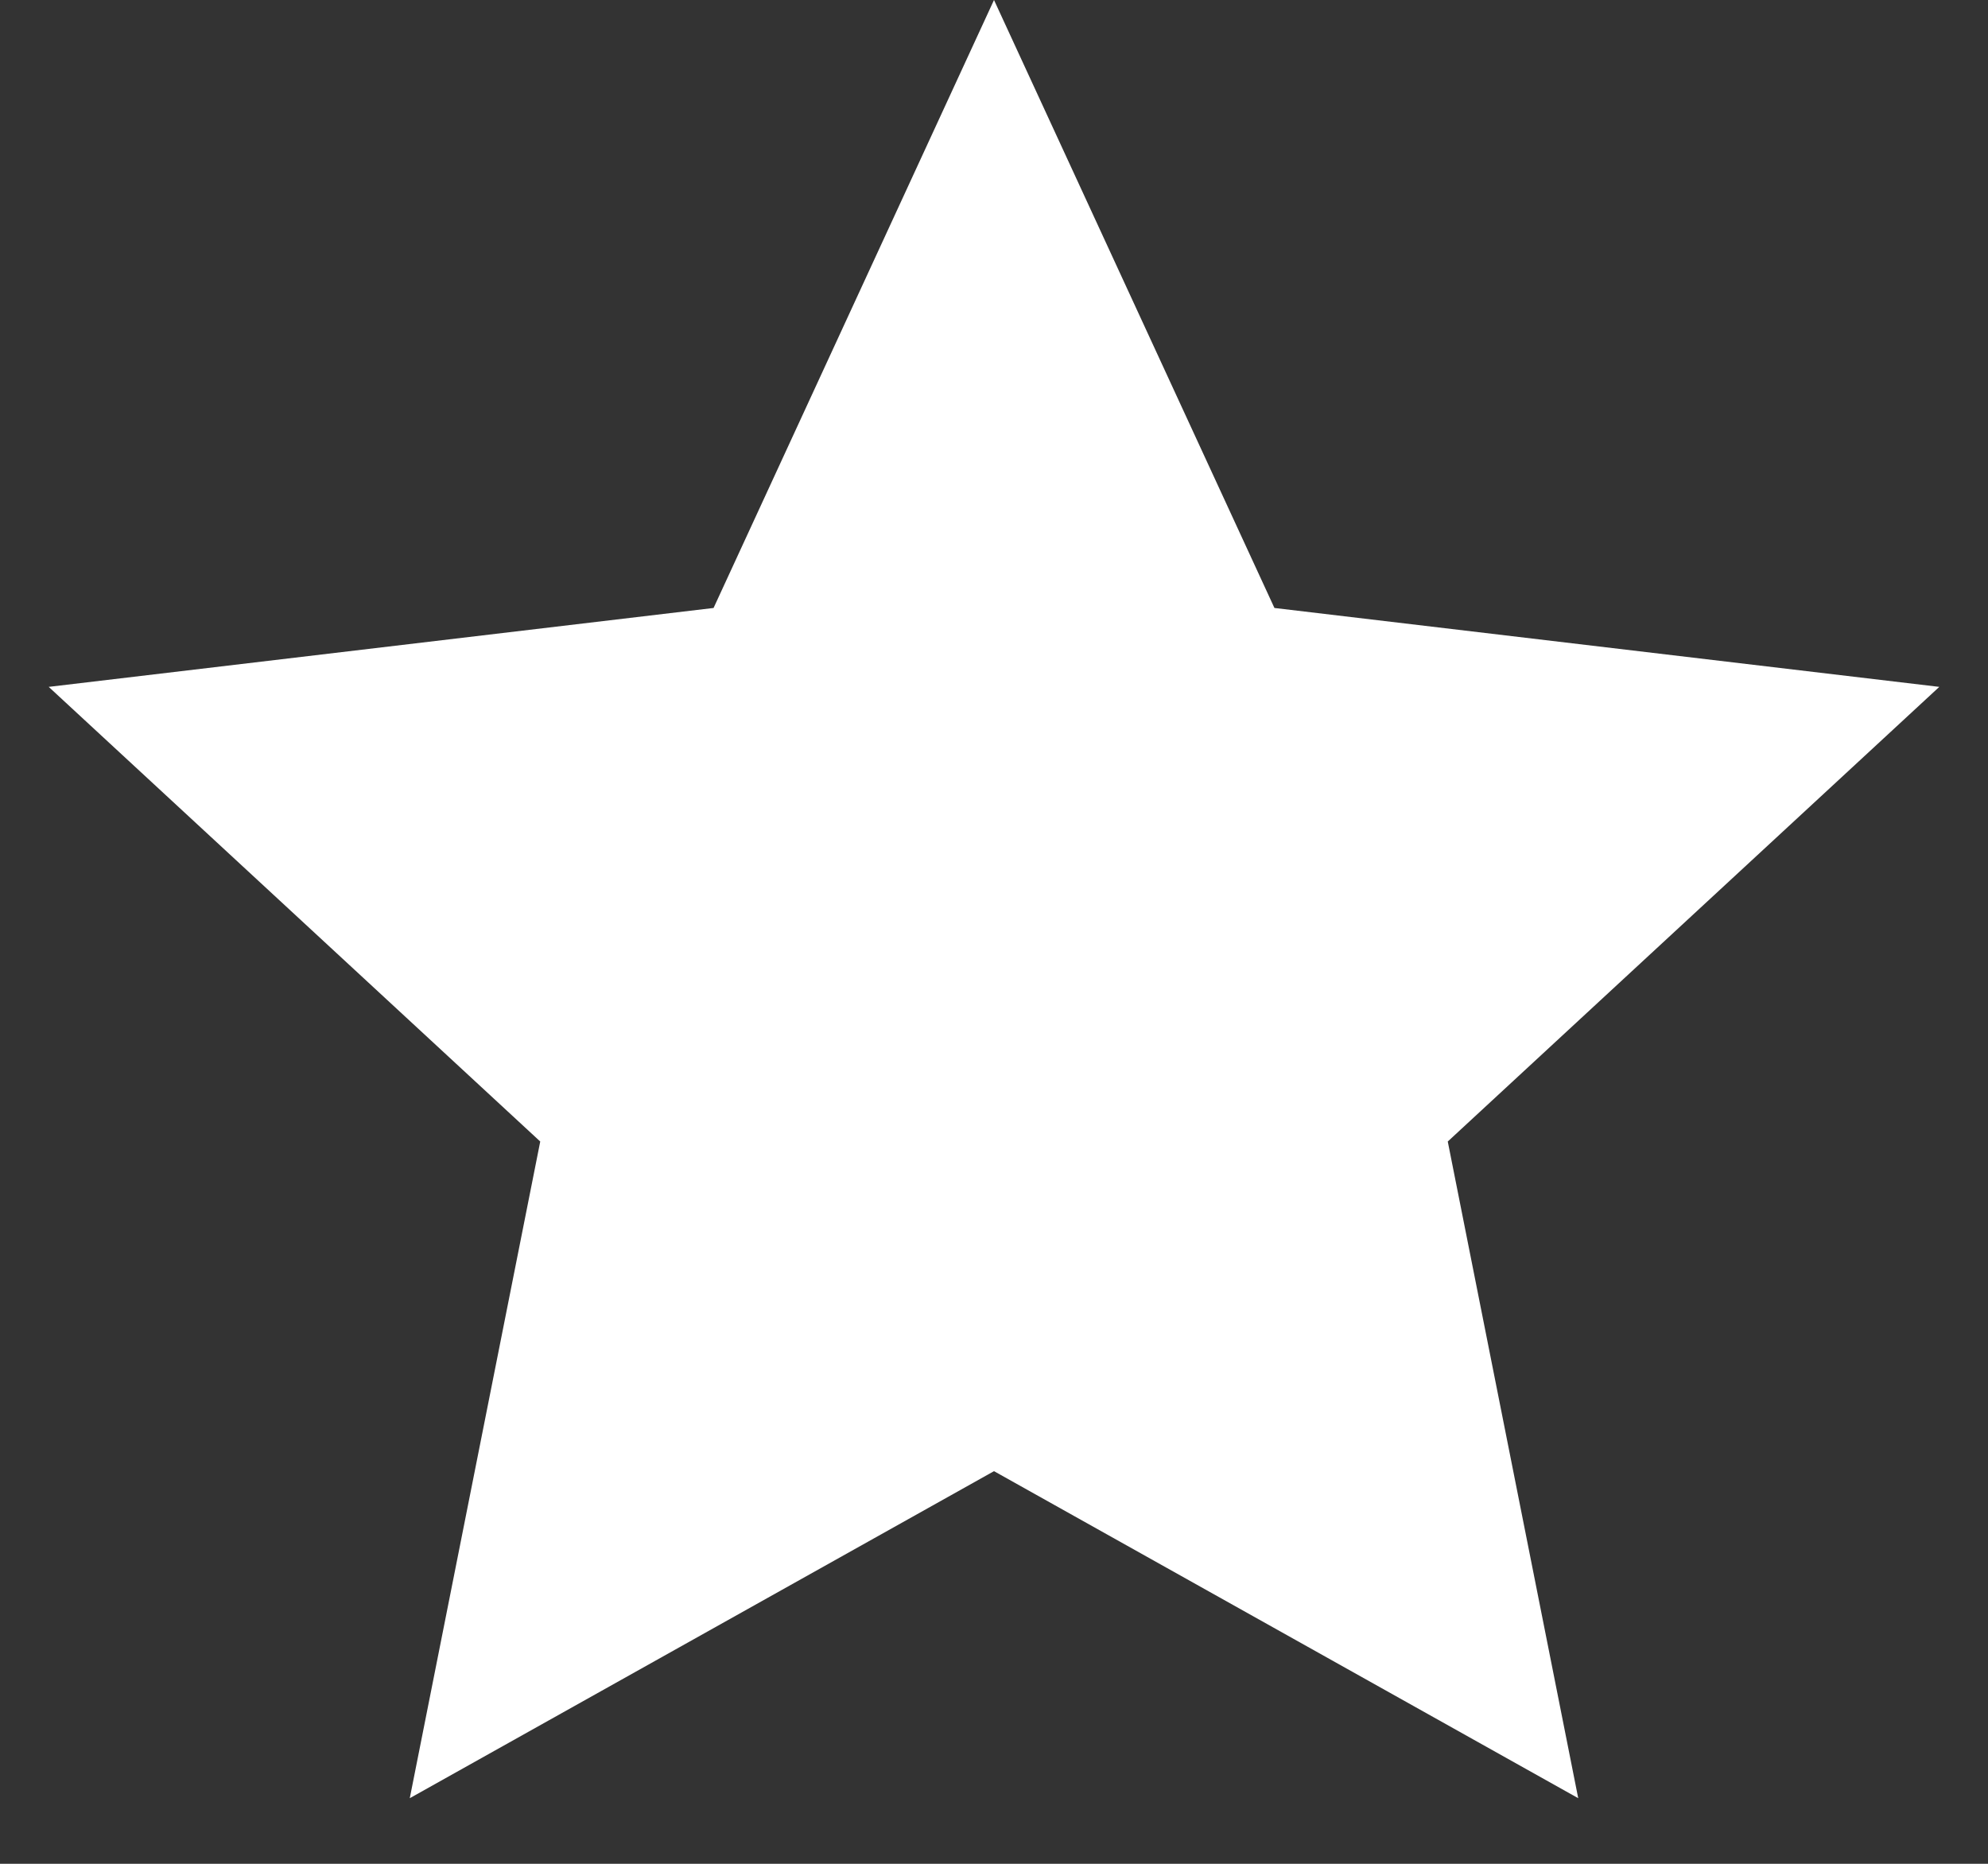   <svg
    width="16"
    height="15"
    viewBox="0 0 16 15"
    xmlns="http://www.w3.org/2000/svg"
  >
    <rect x="0" y="0" width="16" height="15" fill="#333333" stroke="none"/>
    <path
      d="M8 0L10.257 4.893L15.608 5.528L11.652 9.187L12.702 14.472L8 11.84L3.298 14.472L4.348 9.187L0.392 5.528L5.743 4.893L8 0Z " fill="white"
    />
  </svg>